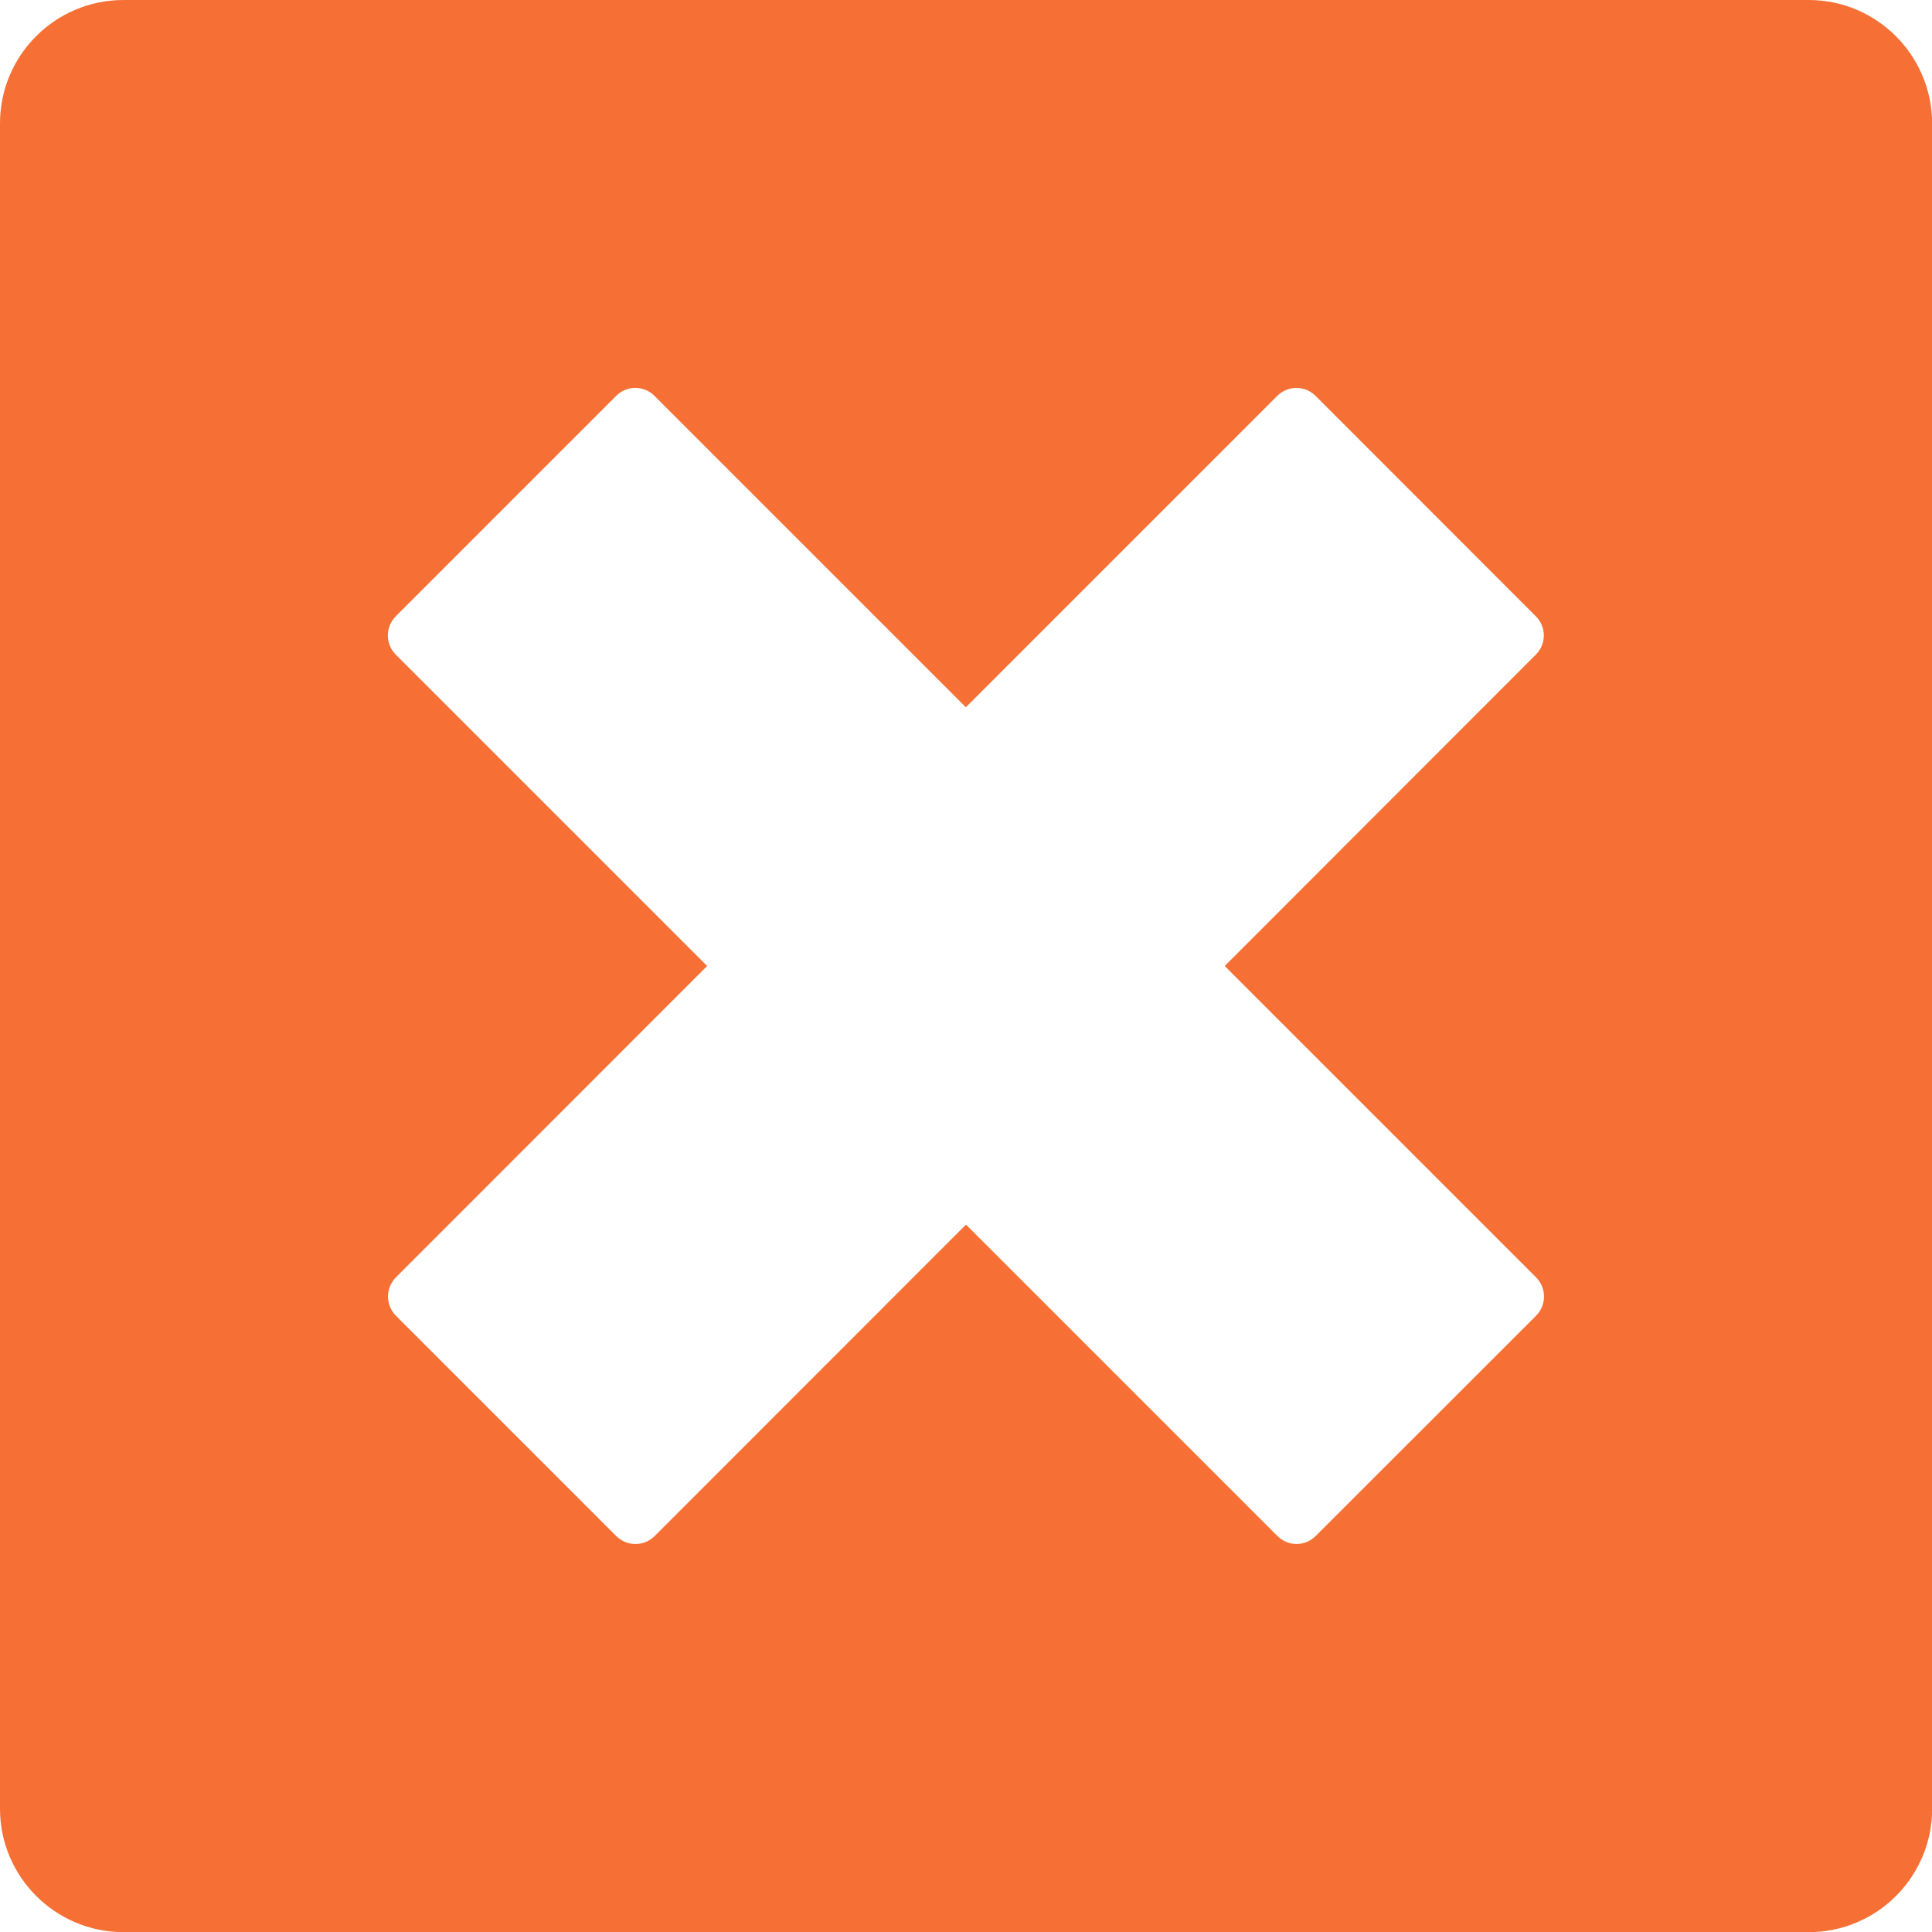 <?xml version="1.0" encoding="iso-8859-1"?>
<!-- Generator: Adobe Illustrator 18.1.1, SVG Export Plug-In . SVG Version: 6.00 Build 0)  -->
<svg xmlns="http://www.w3.org/2000/svg" xmlns:xlink="http://www.w3.org/1999/xlink" version="1.1" id="Capa_1" x="0px" y="0px" viewBox="0 0 14.098 14.098" style="enable-background:new 0 0 14.098 14.098;" xml:space="preserve" width="512px" height="512px">
<g>
	<g>
		<path d="M13.198,0H0.901C0.404,0,0,0.403,0,0.9v12.299c0,0.496,0.404,0.9,0.901,0.9h12.298    c0.497,0,0.9-0.404,0.9-0.9V0.901C14.098,0.403,13.694,0,13.198,0z M11.209,9.601l-1.608,1.607c-0.078,0.078-0.202,0.078-0.28,0    L7.049,8.936l-2.272,2.273c-0.078,0.077-0.202,0.077-0.28,0L2.889,9.601c-0.077-0.078-0.077-0.202,0-0.28L5.16,7.049L2.888,4.777    c-0.077-0.078-0.077-0.202,0-0.28l1.608-1.608c0.078-0.078,0.202-0.078,0.28,0l2.272,2.272L9.32,2.889    c0.078-0.078,0.202-0.078,0.28,0l1.607,1.608c0.078,0.078,0.078,0.202,0,0.28l-2.27,2.272l2.272,2.272    C11.286,9.399,11.286,9.523,11.209,9.601z" fill="#f67035"/>
	</g>
</g>
<g>
</g>
<g>
</g>
<g>
</g>
<g>
</g>
<g>
</g>
<g>
</g>
<g>
</g>
<g>
</g>
<g>
</g>
<g>
</g>
<g>
</g>
<g>
</g>
<g>
</g>
<g>
</g>
<g>
</g>
</svg>
